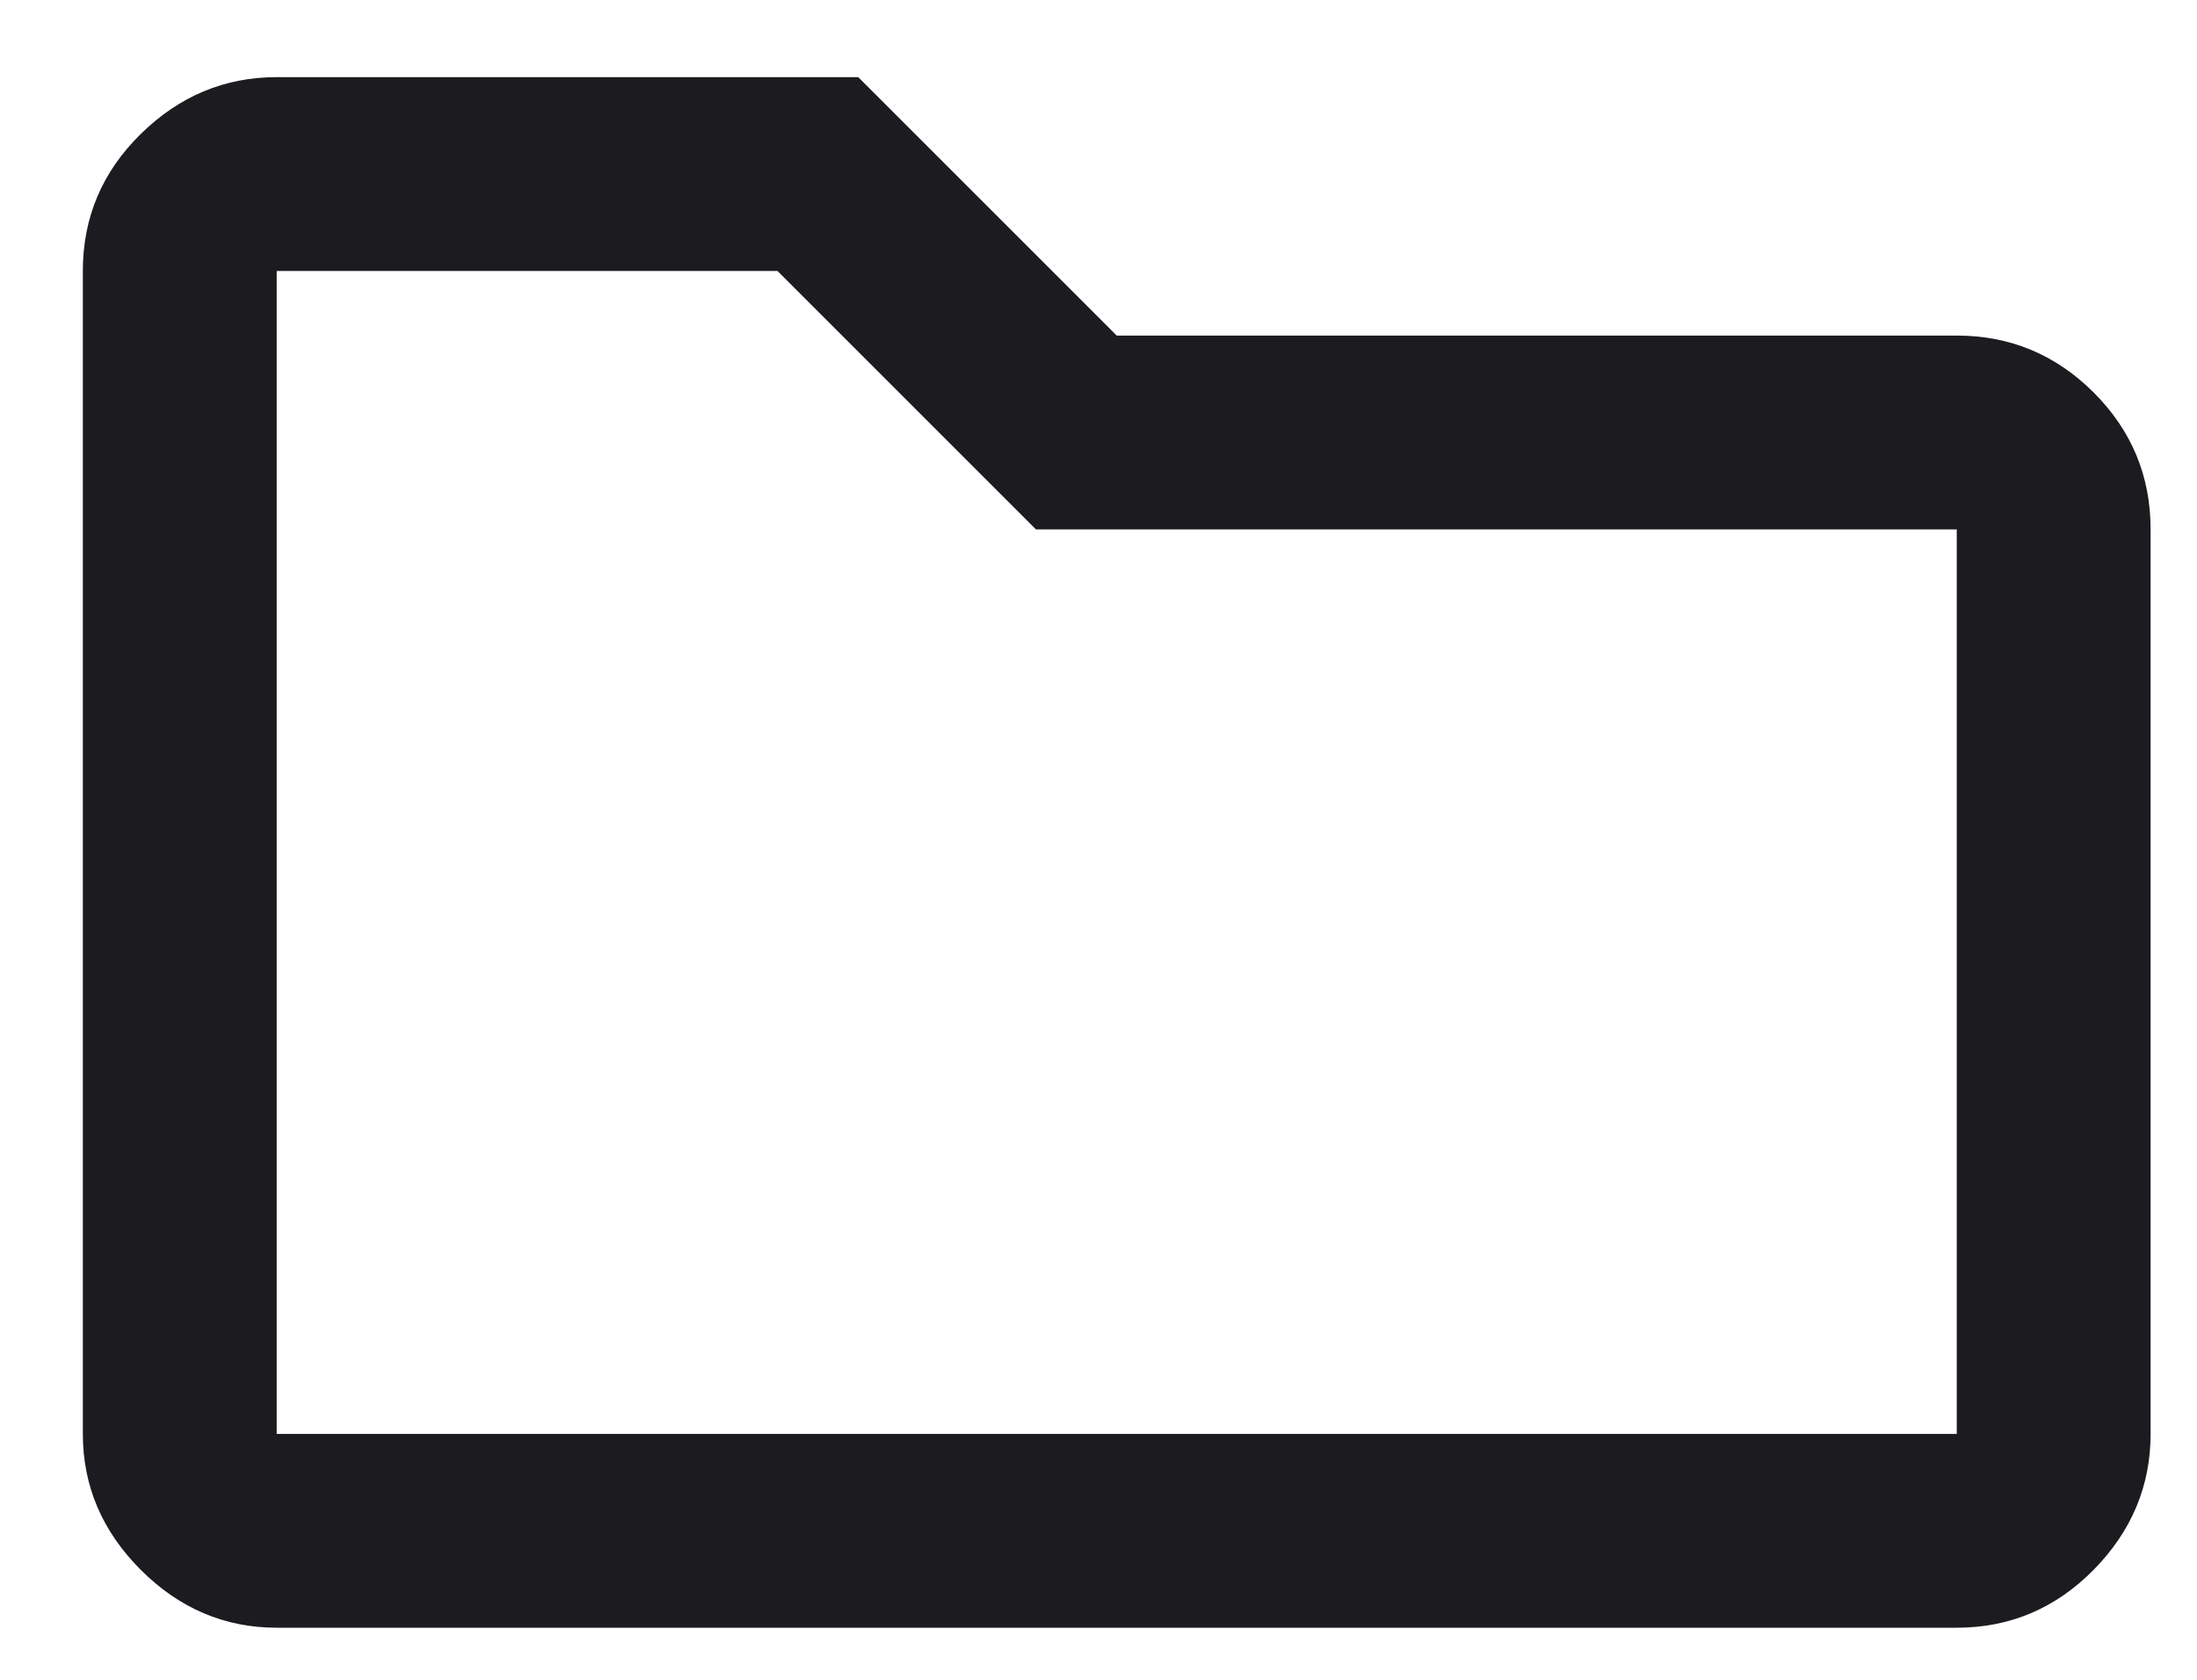 <svg width="17" height="13" viewBox="0 0 17 13" fill="none" xmlns="http://www.w3.org/2000/svg">
<path id="folder" d="M2.141 12.597C1.738 12.597 1.387 12.447 1.089 12.149C0.79 11.85 0.641 11.499 0.641 11.097V2.097C0.641 1.684 0.79 1.331 1.089 1.037C1.387 0.744 1.738 0.597 2.141 0.597H6.641L8.641 2.597H15.141C15.553 2.597 15.906 2.744 16.2 3.037C16.494 3.331 16.641 3.684 16.641 4.097V11.097C16.641 11.499 16.494 11.85 16.2 12.149C15.906 12.447 15.553 12.597 15.141 12.597H2.141ZM2.141 11.097H15.141V4.097H8.016L6.016 2.097H2.141V11.097Z" fill="#1C1B1F"/>
</svg>
